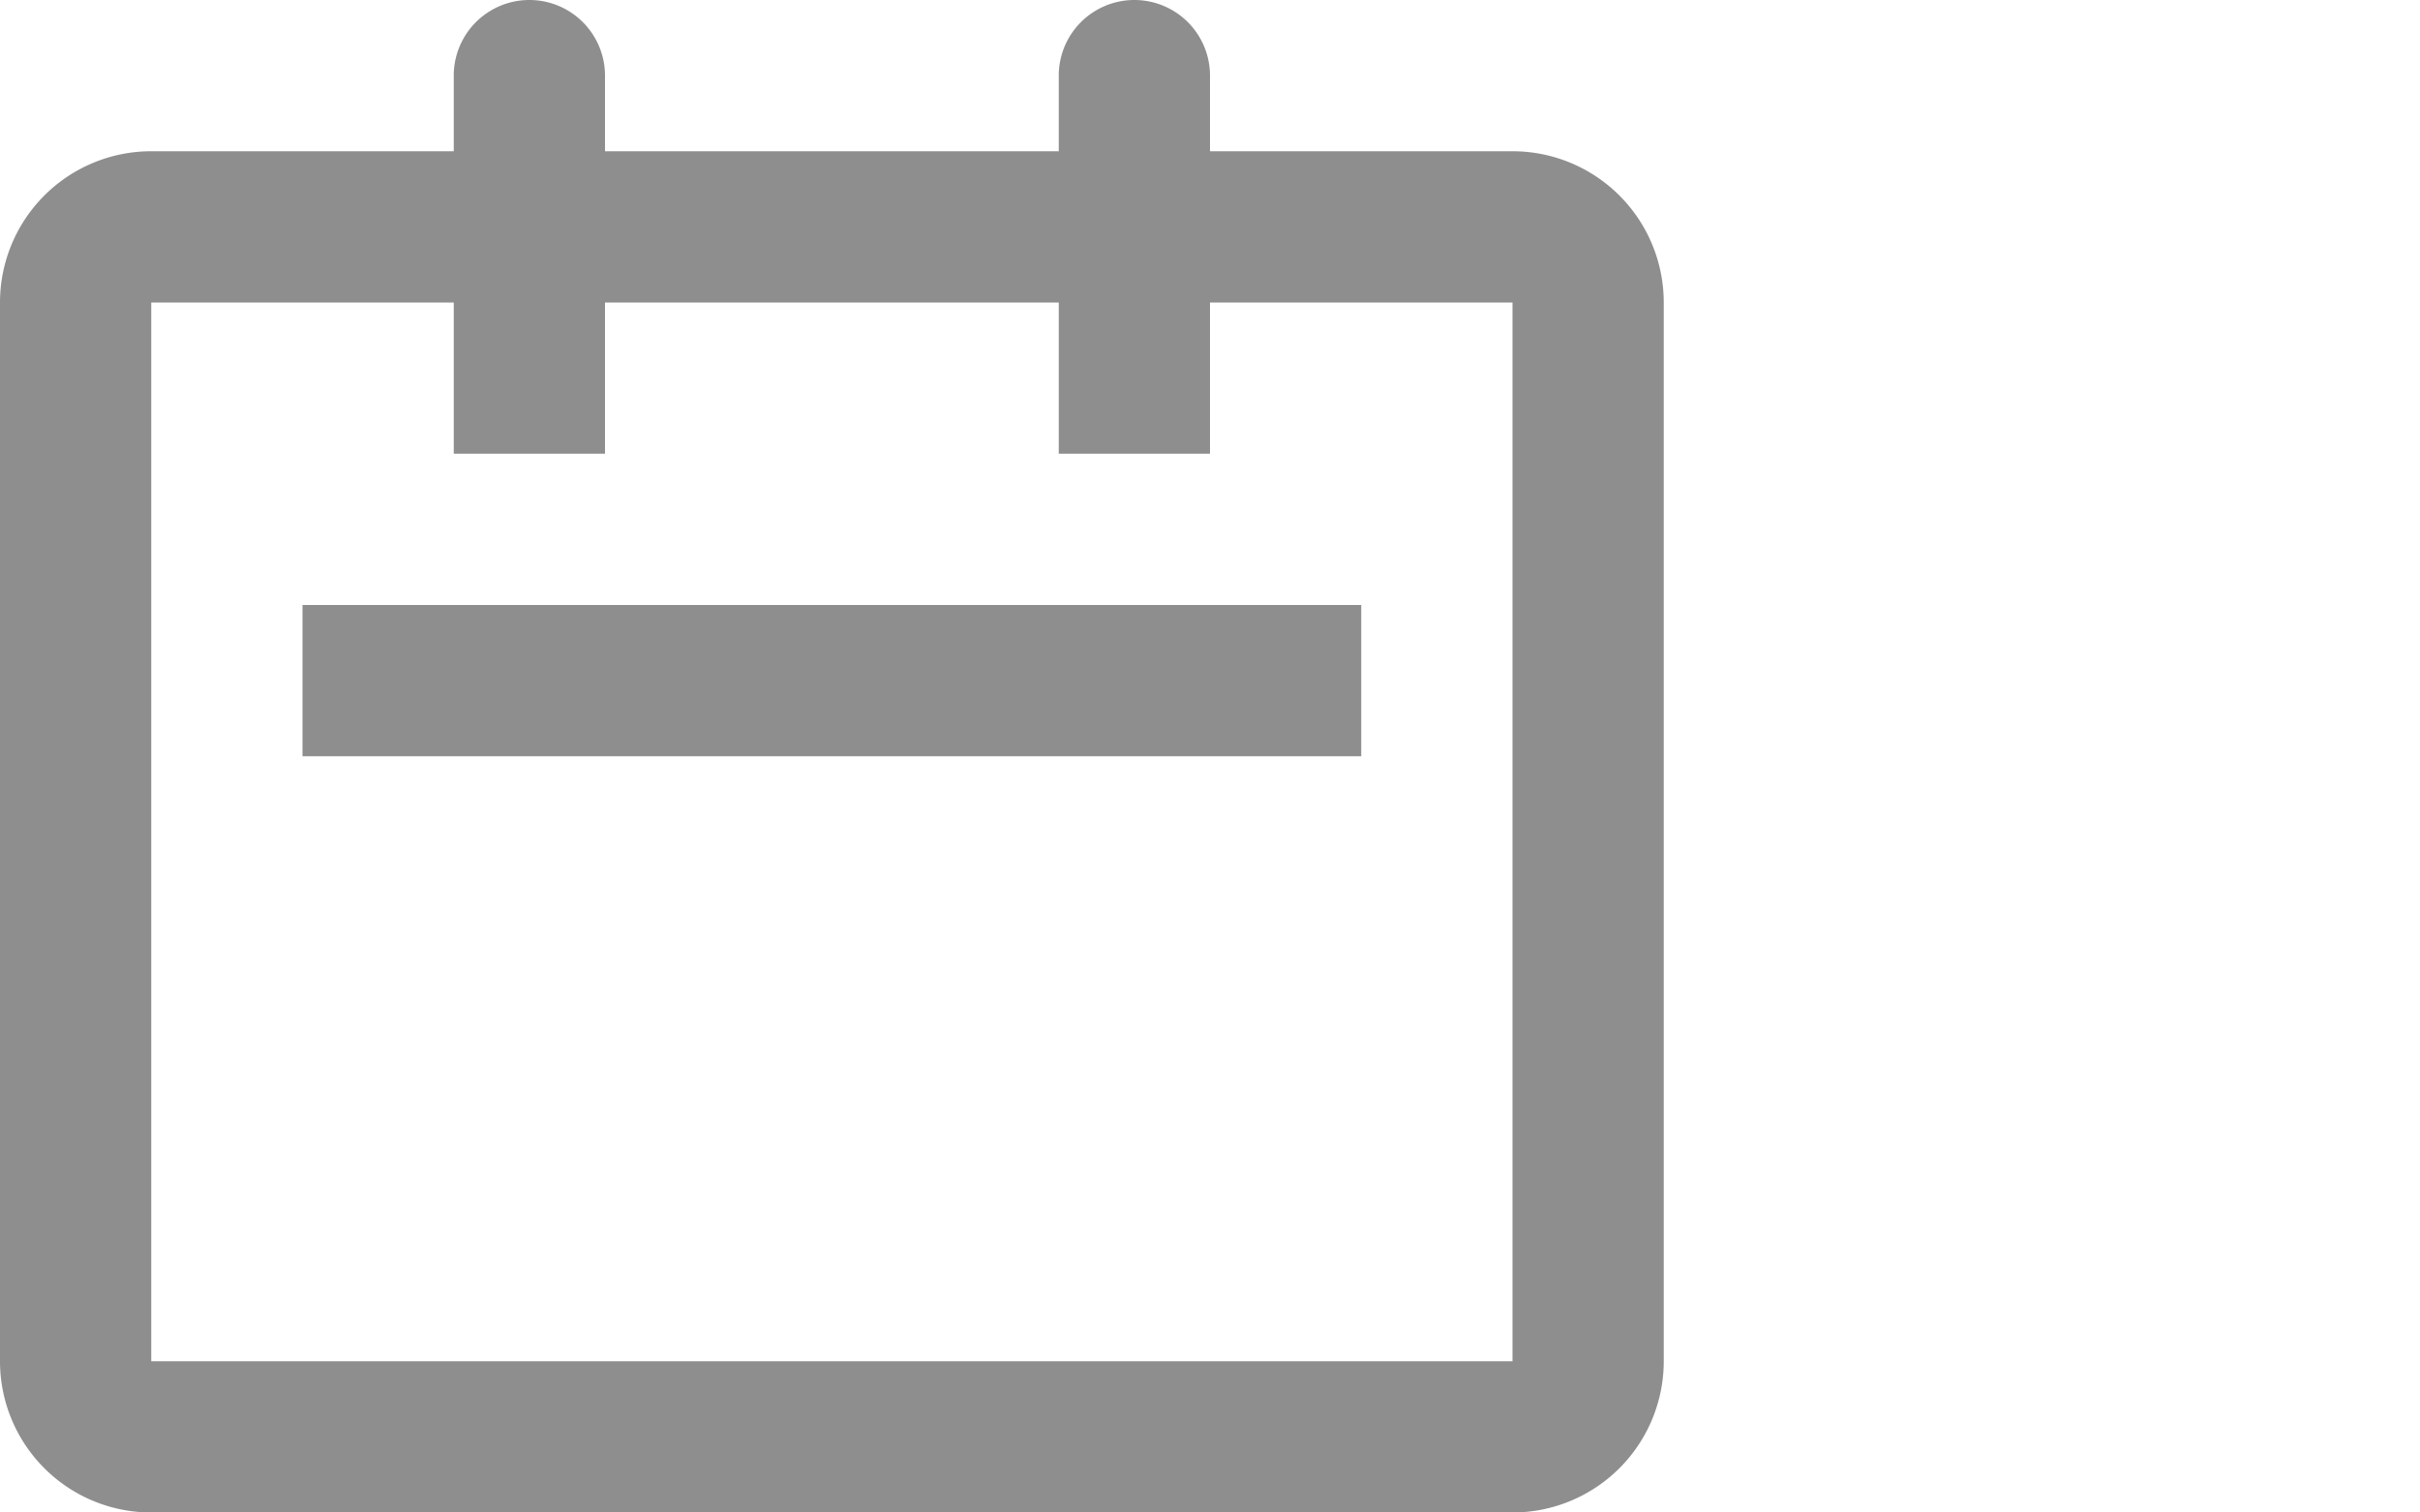 <svg xmlns="http://www.w3.org/2000/svg" width="32" height="20" viewBox="0 0 32 20">
<defs>
    <style>
      .cls-1 {
        fill: #8e8e8e;
        stroke: #000;
        stroke-width: 0;
        fill-rule: evenodd;
      }
    </style>
  </defs>
  <path id="Rectangle_2_copy" data-name="Rectangle 2 copy" class="cls-1" d="M20,20H2a2,2,0,0,1-2-2V4A2,2,0,0,1,2,2H6V1A1,1,0,0,1,8,1V2h6V1a1,1,0,0,1,2,0V2h4a2,2,0,0,1,2,2V18A2,2,0,0,1,20,20ZM20,4H16V6H14V4H8V6H6V4H2V18H20V4Zm-2,6H4V8H18v2Z"/>
</svg>

